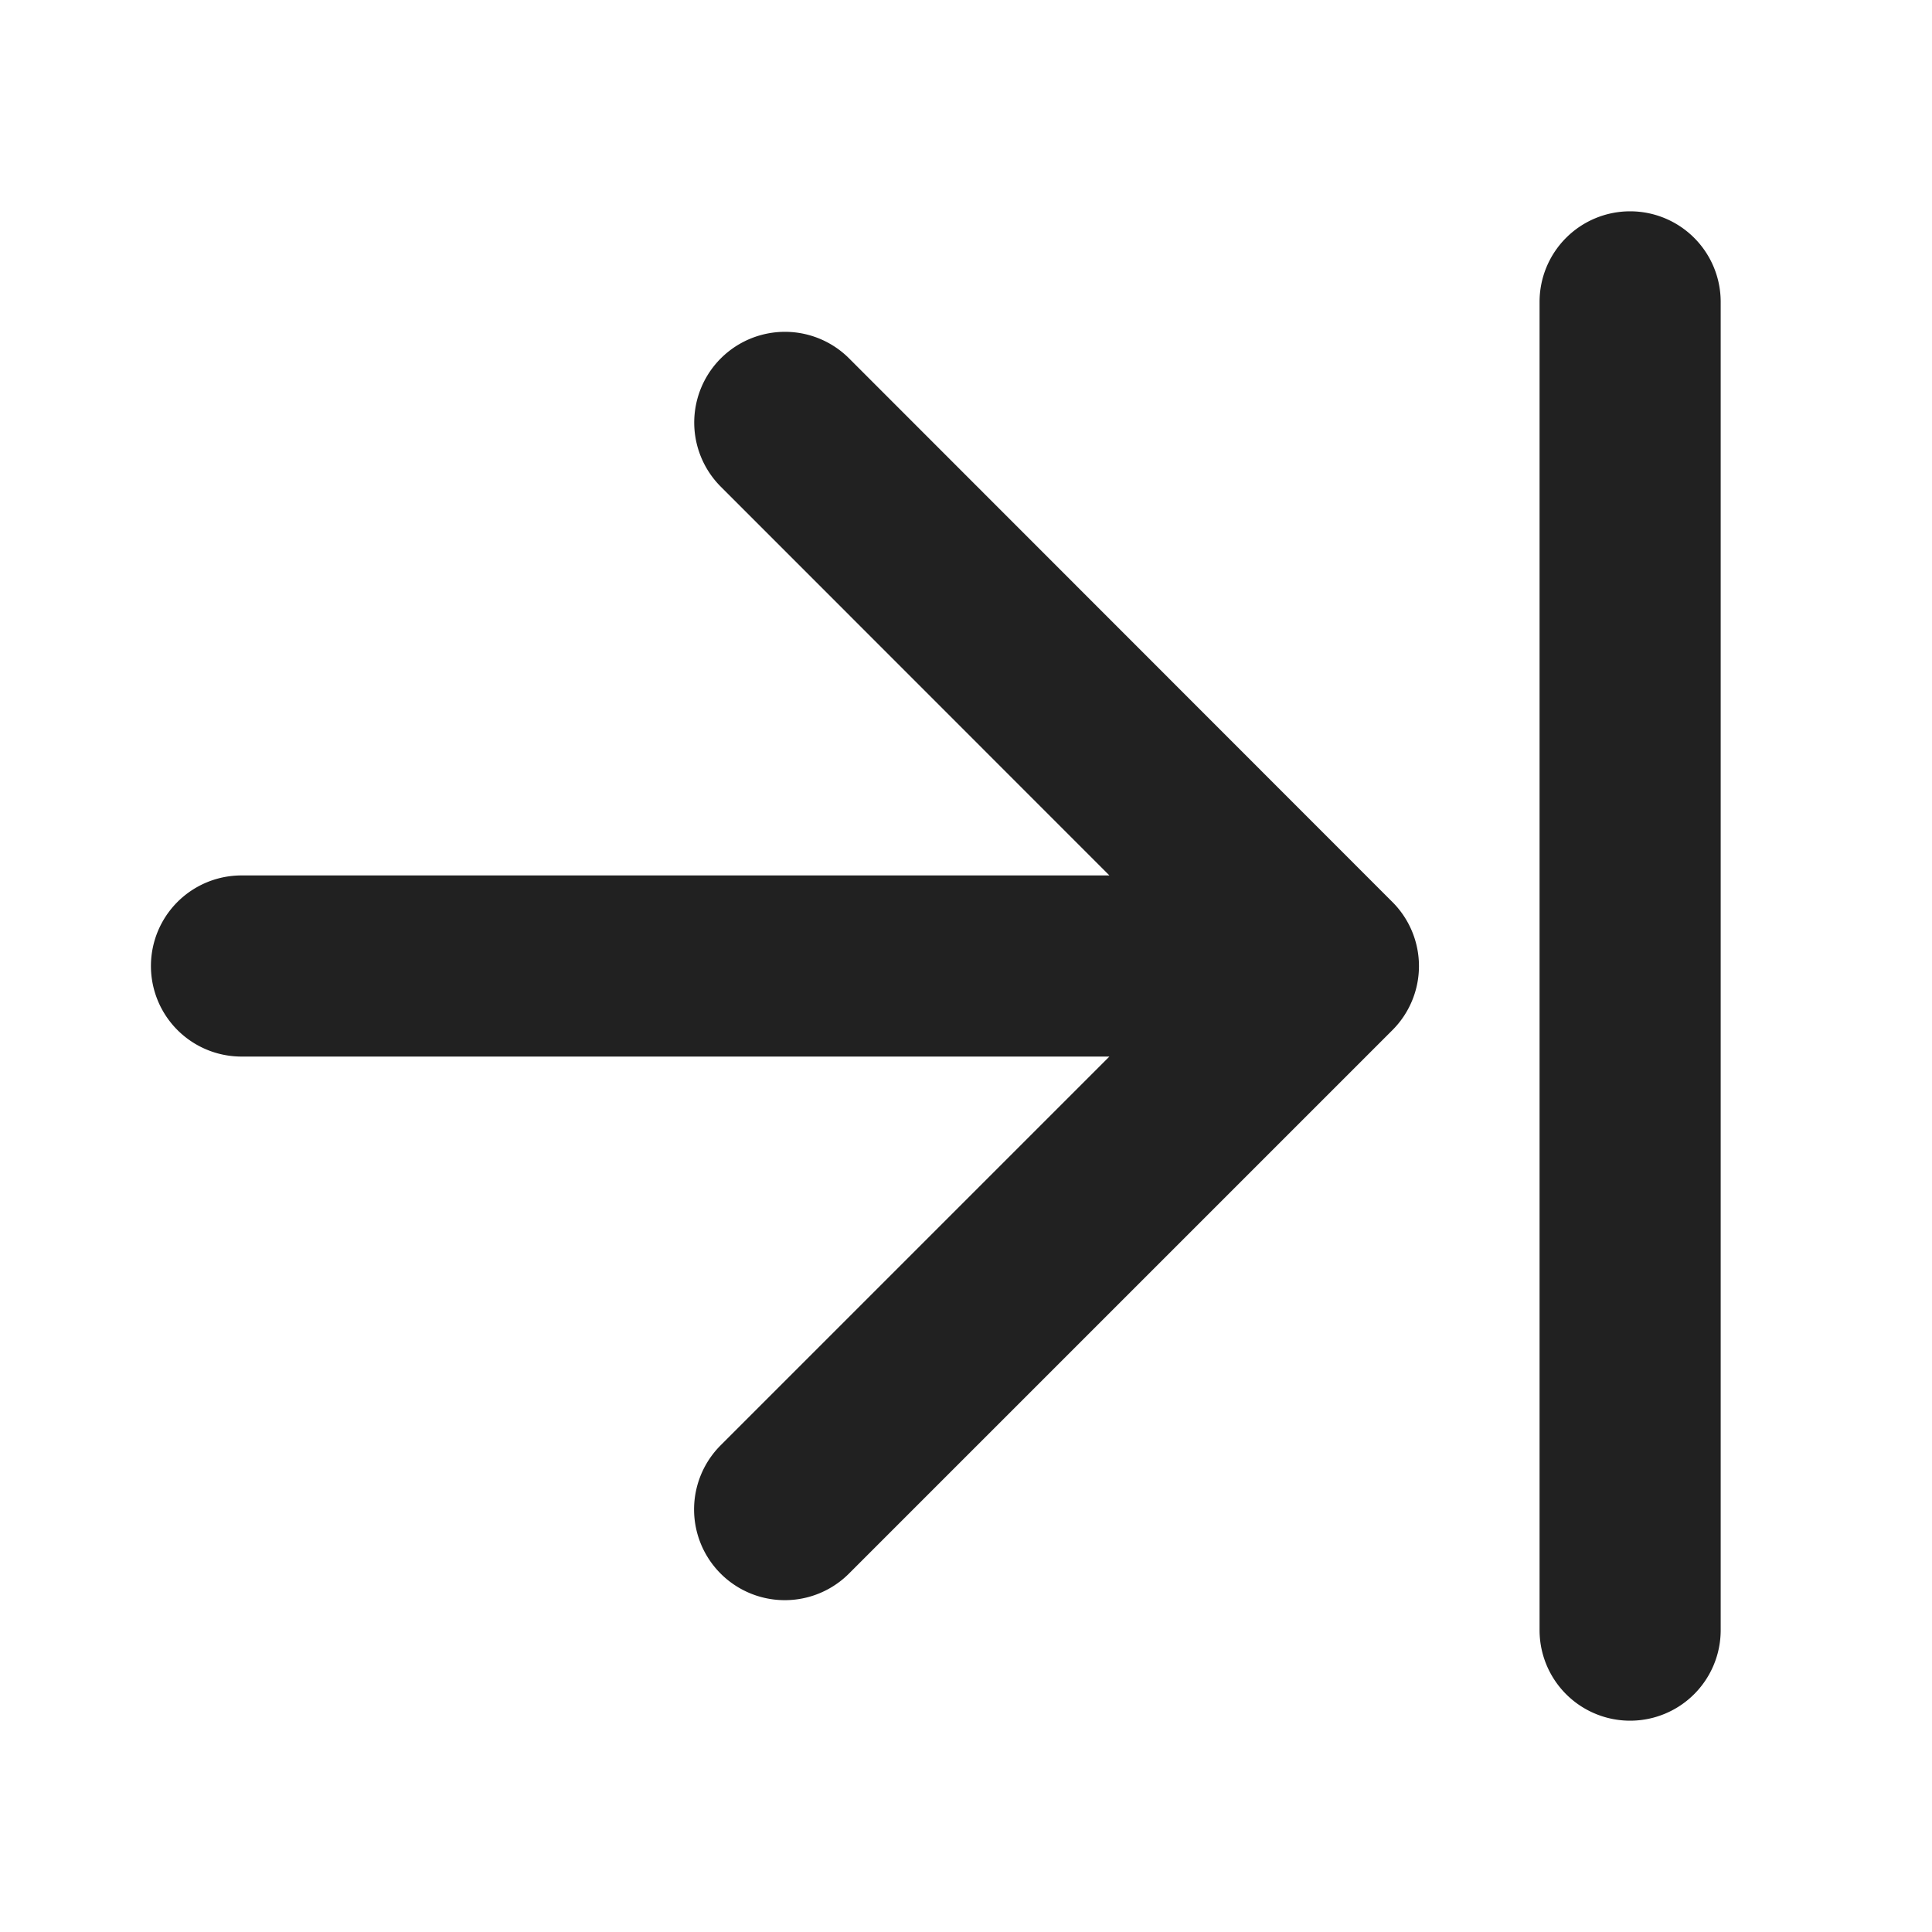 <svg xmlns="http://www.w3.org/2000/svg" width="32" height="32" fill="#212121" viewBox="0 0 256 256"><path d="M184.49,119.51a12,12,0,0,1,0,17l-72,72a12,12,0,0,1-17-17L147,140H32a12,12,0,0,1,0-24H147L95.51,64.49a12,12,0,0,1,17-17ZM216,28a12,12,0,0,0-12,12V216a12,12,0,0,0,24,0V40A12,12,0,0,0,216,28Z"></path></svg>